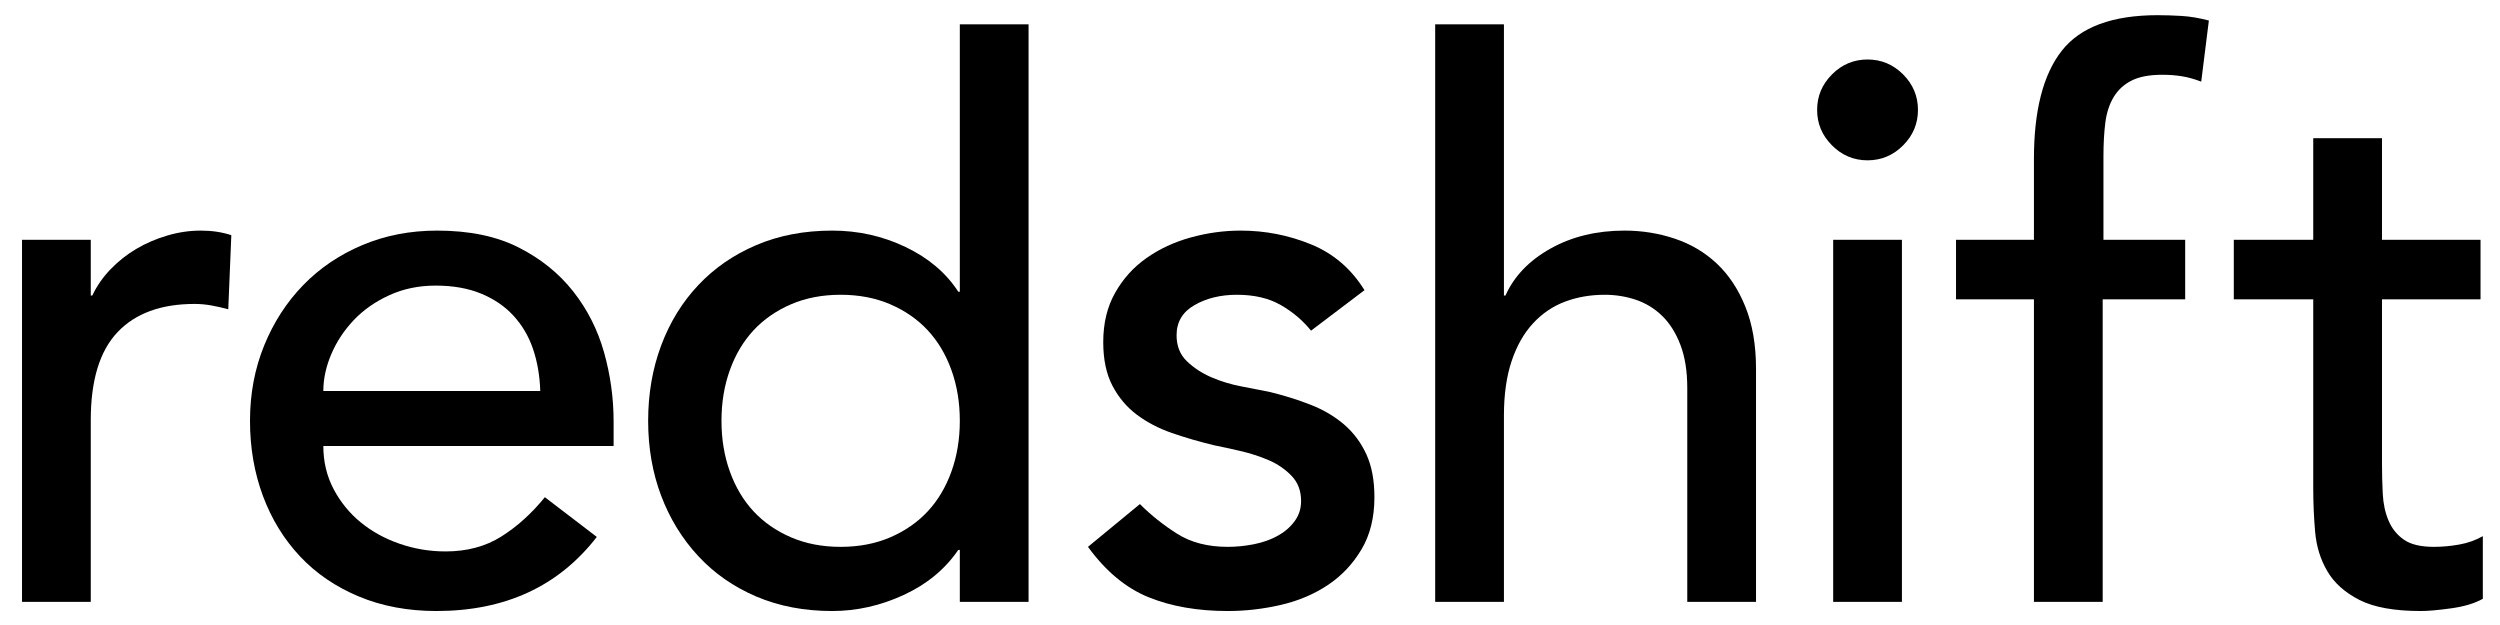 <?xml version="1.0" encoding="UTF-8"?>
<svg width="108px" height="27px" viewBox="0 0 108 27" version="1.1" xmlns="http://www.w3.org/2000/svg" xmlns:xlink="http://www.w3.org/1999/xlink">
    <!-- Generator: Sketch 45.2 (43514) - http://www.bohemiancoding.com/sketch -->
    <title>Text</title>
    <desc>Created with Sketch.</desc>
    <defs></defs>
    <g id="Landing-&amp;-Menu" stroke="none" stroke-width="1" fill="none" fill-rule="evenodd">
        <g id="Home-with-logo-rollover-DESKTOP" transform="translate(-129, -58)" fill="#000000">
            <g id="logo" transform="translate(129, 58)">
                <g id="Text" transform="translate(0.5, 0)">
                    <path d="M13.468,19.268 C13.468,19.95 13.617,20.571 13.914,21.133 C14.211,21.694 14.601,22.172 15.085,22.568 C15.569,22.964 16.13,23.272 16.768,23.492 C17.406,23.712 18.066,23.822 18.748,23.822 C19.672,23.822 20.475,23.608 21.157,23.178 C21.839,22.749 22.466,22.183 23.038,21.479 L25.282,23.195 C23.632,25.329 21.322,26.396 18.352,26.396 C17.12,26.396 16.004,26.187 15.003,25.769 C14.002,25.351 13.155,24.774 12.462,24.037 C11.769,23.299 11.235,22.431 10.861,21.43 C10.487,20.428 10.3,19.345 10.3,18.179 C10.3,17.013 10.504,15.93 10.911,14.928 C11.318,13.927 11.879,13.059 12.594,12.322 C13.309,11.584 14.161,11.007 15.151,10.589 C16.141,10.171 17.219,9.962 18.385,9.962 C19.771,9.962 20.943,10.204 21.9,10.688 C22.857,11.172 23.643,11.804 24.259,12.585 C24.875,13.367 25.321,14.246 25.596,15.226 C25.871,16.205 26.008,17.2 26.008,18.212 L26.008,19.268 L13.468,19.268 Z M22.84,16.892 C22.818,16.232 22.714,15.627 22.527,15.077 C22.34,14.527 22.059,14.049 21.685,13.642 C21.311,13.234 20.844,12.916 20.283,12.684 C19.722,12.453 19.067,12.338 18.319,12.338 C17.593,12.338 16.928,12.475 16.323,12.751 C15.718,13.026 15.206,13.383 14.788,13.823 C14.37,14.263 14.046,14.752 13.815,15.291 C13.584,15.831 13.468,16.364 13.468,16.892 L22.84,16.892 Z" id="redshift"></path>
                    <path d="M43.934,26 L40.964,26 L40.964,23.756 L40.898,23.756 C40.326,24.592 39.54,25.241 38.538,25.703 C37.537,26.165 36.509,26.396 35.453,26.396 C34.243,26.396 33.149,26.187 32.169,25.769 C31.19,25.351 30.355,24.768 29.662,24.02 C28.968,23.272 28.435,22.403 28.061,21.413 C27.687,20.423 27.5,19.345 27.5,18.179 C27.5,17.013 27.687,15.93 28.061,14.928 C28.435,13.927 28.968,13.059 29.662,12.322 C30.355,11.584 31.19,11.007 32.169,10.589 C33.149,10.171 34.243,9.962 35.453,9.962 C36.575,9.962 37.631,10.198 38.621,10.671 C39.611,11.145 40.37,11.788 40.898,12.602 L40.964,12.602 L40.964,1.052 L43.934,1.052 L43.934,26 Z M35.816,23.624 C36.608,23.624 37.323,23.487 37.961,23.212 C38.599,22.936 39.138,22.563 39.578,22.09 C40.018,21.616 40.359,21.045 40.601,20.373 C40.843,19.702 40.964,18.971 40.964,18.179 C40.964,17.387 40.843,16.656 40.601,15.985 C40.359,15.313 40.018,14.742 39.578,14.268 C39.138,13.795 38.599,13.422 37.961,13.146 C37.323,12.871 36.608,12.734 35.816,12.734 C35.024,12.734 34.309,12.871 33.671,13.146 C33.033,13.422 32.494,13.795 32.054,14.268 C31.614,14.742 31.273,15.313 31.031,15.985 C30.789,16.656 30.668,17.387 30.668,18.179 C30.668,18.971 30.789,19.702 31.031,20.373 C31.273,21.045 31.614,21.616 32.054,22.09 C32.494,22.563 33.033,22.936 33.671,23.212 C34.309,23.487 35.024,23.624 35.816,23.624 L35.816,23.624 Z" id="redshift"></path>
                    <path d="M78.693,10.358 L81.663,10.358 L81.663,26 L78.693,26 L78.693,10.358 Z M78,4.748 C78,4.154 78.214,3.643 78.644,3.213 C79.073,2.784 79.584,2.57 80.178,2.57 C80.772,2.57 81.283,2.784 81.713,3.213 C82.142,3.643 82.356,4.154 82.356,4.748 C82.356,5.342 82.142,5.853 81.713,6.282 C81.283,6.712 80.772,6.926 80.178,6.926 C79.584,6.926 79.073,6.712 78.644,6.282 C78.214,5.853 78,5.342 78,4.748 L78,4.748 Z" id="redshift"></path>
                    <path d="M0.451,10.358 L3.421,10.358 L3.421,12.767 L3.487,12.767 C3.685,12.349 3.949,11.97 4.279,11.629 C4.609,11.287 4.977,10.996 5.385,10.754 C5.792,10.512 6.237,10.32 6.721,10.177 C7.205,10.033 7.689,9.962 8.173,9.962 C8.657,9.962 9.097,10.028 9.493,10.16 L9.361,13.361 C9.119,13.295 8.877,13.24 8.635,13.196 C8.393,13.152 8.151,13.13 7.909,13.13 C6.457,13.13 5.346,13.537 4.576,14.351 C3.806,15.165 3.421,16.43 3.421,18.146 L3.421,26 L0.451,26 L0.451,10.358 Z" id="Path"></path>
                    <path d="M56.136,14.285 C55.784,13.845 55.35,13.477 54.833,13.18 C54.315,12.882 53.683,12.734 52.935,12.734 C52.231,12.734 51.621,12.882 51.103,13.18 C50.586,13.477 50.328,13.911 50.328,14.483 C50.328,14.945 50.476,15.319 50.773,15.605 C51.071,15.891 51.422,16.122 51.83,16.298 C52.237,16.474 52.671,16.606 53.133,16.694 C53.595,16.782 53.991,16.859 54.321,16.925 C54.959,17.079 55.558,17.266 56.12,17.486 C56.681,17.706 57.164,17.992 57.572,18.344 C57.979,18.696 58.297,19.125 58.529,19.631 C58.76,20.137 58.875,20.753 58.875,21.479 C58.875,22.359 58.688,23.112 58.314,23.739 C57.94,24.367 57.456,24.878 56.862,25.274 C56.268,25.67 55.592,25.956 54.833,26.132 C54.073,26.308 53.309,26.396 52.539,26.396 C51.241,26.396 50.103,26.198 49.123,25.802 C48.144,25.406 47.27,24.68 46.5,23.624 L48.744,21.776 C49.228,22.26 49.767,22.689 50.361,23.063 C50.955,23.437 51.681,23.624 52.539,23.624 C52.913,23.624 53.292,23.586 53.678,23.509 C54.063,23.431 54.403,23.311 54.7,23.145 C54.998,22.98 55.239,22.772 55.426,22.518 C55.614,22.265 55.707,21.974 55.707,21.644 C55.707,21.204 55.57,20.841 55.294,20.555 C55.019,20.269 54.69,20.044 54.304,19.878 C53.919,19.713 53.513,19.582 53.084,19.483 C52.654,19.383 52.275,19.301 51.945,19.235 C51.307,19.081 50.702,18.905 50.13,18.707 C49.558,18.509 49.052,18.245 48.612,17.915 C48.172,17.585 47.82,17.167 47.556,16.661 C47.292,16.155 47.16,15.528 47.16,14.78 C47.16,13.966 47.33,13.257 47.672,12.652 C48.013,12.046 48.463,11.546 49.025,11.15 C49.586,10.754 50.223,10.457 50.938,10.259 C51.654,10.061 52.374,9.962 53.1,9.962 C54.156,9.962 55.168,10.16 56.136,10.556 C57.104,10.952 57.874,11.612 58.446,12.536 L56.136,14.285 Z" id="Path"></path>
                    <path d="M61.5,1.052 L64.47,1.052 L64.47,12.767 L64.536,12.767 C64.91,11.931 65.559,11.255 66.483,10.738 C67.407,10.22 68.474,9.962 69.684,9.962 C70.432,9.962 71.152,10.077 71.846,10.309 C72.539,10.54 73.143,10.897 73.66,11.381 C74.178,11.865 74.59,12.486 74.898,13.245 C75.206,14.005 75.36,14.901 75.36,15.935 L75.36,26 L72.39,26 L72.39,16.76 C72.39,16.034 72.291,15.413 72.093,14.896 C71.895,14.378 71.631,13.961 71.301,13.642 C70.971,13.322 70.592,13.092 70.162,12.948 C69.733,12.805 69.288,12.734 68.826,12.734 C68.21,12.734 67.638,12.833 67.11,13.031 C66.582,13.229 66.12,13.542 65.724,13.972 C65.328,14.401 65.02,14.945 64.8,15.605 C64.58,16.265 64.47,17.046 64.47,17.948 L64.47,26 L61.5,26 L61.5,1.052 Z" id="Path"></path>
                    <path d="M87.366,12.932 L84,12.932 L84,10.358 L87.366,10.358 L87.366,6.86 C87.366,4.77 87.767,3.214 88.57,2.191 C89.374,1.167 90.754,0.656 92.712,0.656 C93.042,0.656 93.388,0.667 93.751,0.689 C94.115,0.711 94.505,0.777 94.923,0.887 L94.593,3.527 C94.307,3.417 94.032,3.34 93.768,3.296 C93.504,3.252 93.218,3.23 92.91,3.23 C92.36,3.23 91.92,3.312 91.59,3.478 C91.26,3.643 91.002,3.879 90.814,4.187 C90.627,4.495 90.507,4.863 90.451,5.293 C90.396,5.722 90.369,6.211 90.369,6.761 L90.369,10.358 L93.9,10.358 L93.9,12.932 L90.336,12.932 L90.336,26 L87.366,26 L87.366,12.932 Z" id="Path"></path>
                    <path d="M106.659,12.932 L102.402,12.932 L102.402,20.027 C102.402,20.467 102.413,20.901 102.435,21.331 C102.457,21.76 102.539,22.144 102.683,22.485 C102.826,22.827 103.045,23.101 103.343,23.311 C103.64,23.52 104.074,23.624 104.646,23.624 C104.998,23.624 105.361,23.591 105.735,23.525 C106.109,23.459 106.45,23.338 106.758,23.162 L106.758,25.868 C106.406,26.066 105.95,26.203 105.388,26.28 C104.827,26.358 104.393,26.396 104.085,26.396 C102.941,26.396 102.056,26.237 101.428,25.918 C100.801,25.598 100.34,25.186 100.043,24.68 C99.745,24.174 99.57,23.608 99.514,22.98 C99.459,22.353 99.432,21.721 99.432,21.083 L99.432,12.932 L96,12.932 L96,10.358 L99.432,10.358 L99.432,5.969 L102.402,5.969 L102.402,10.358 L106.659,10.358 L106.659,12.932 Z" id="Path"></path>
                </g>
            </g>
        </g>
    </g>
</svg>